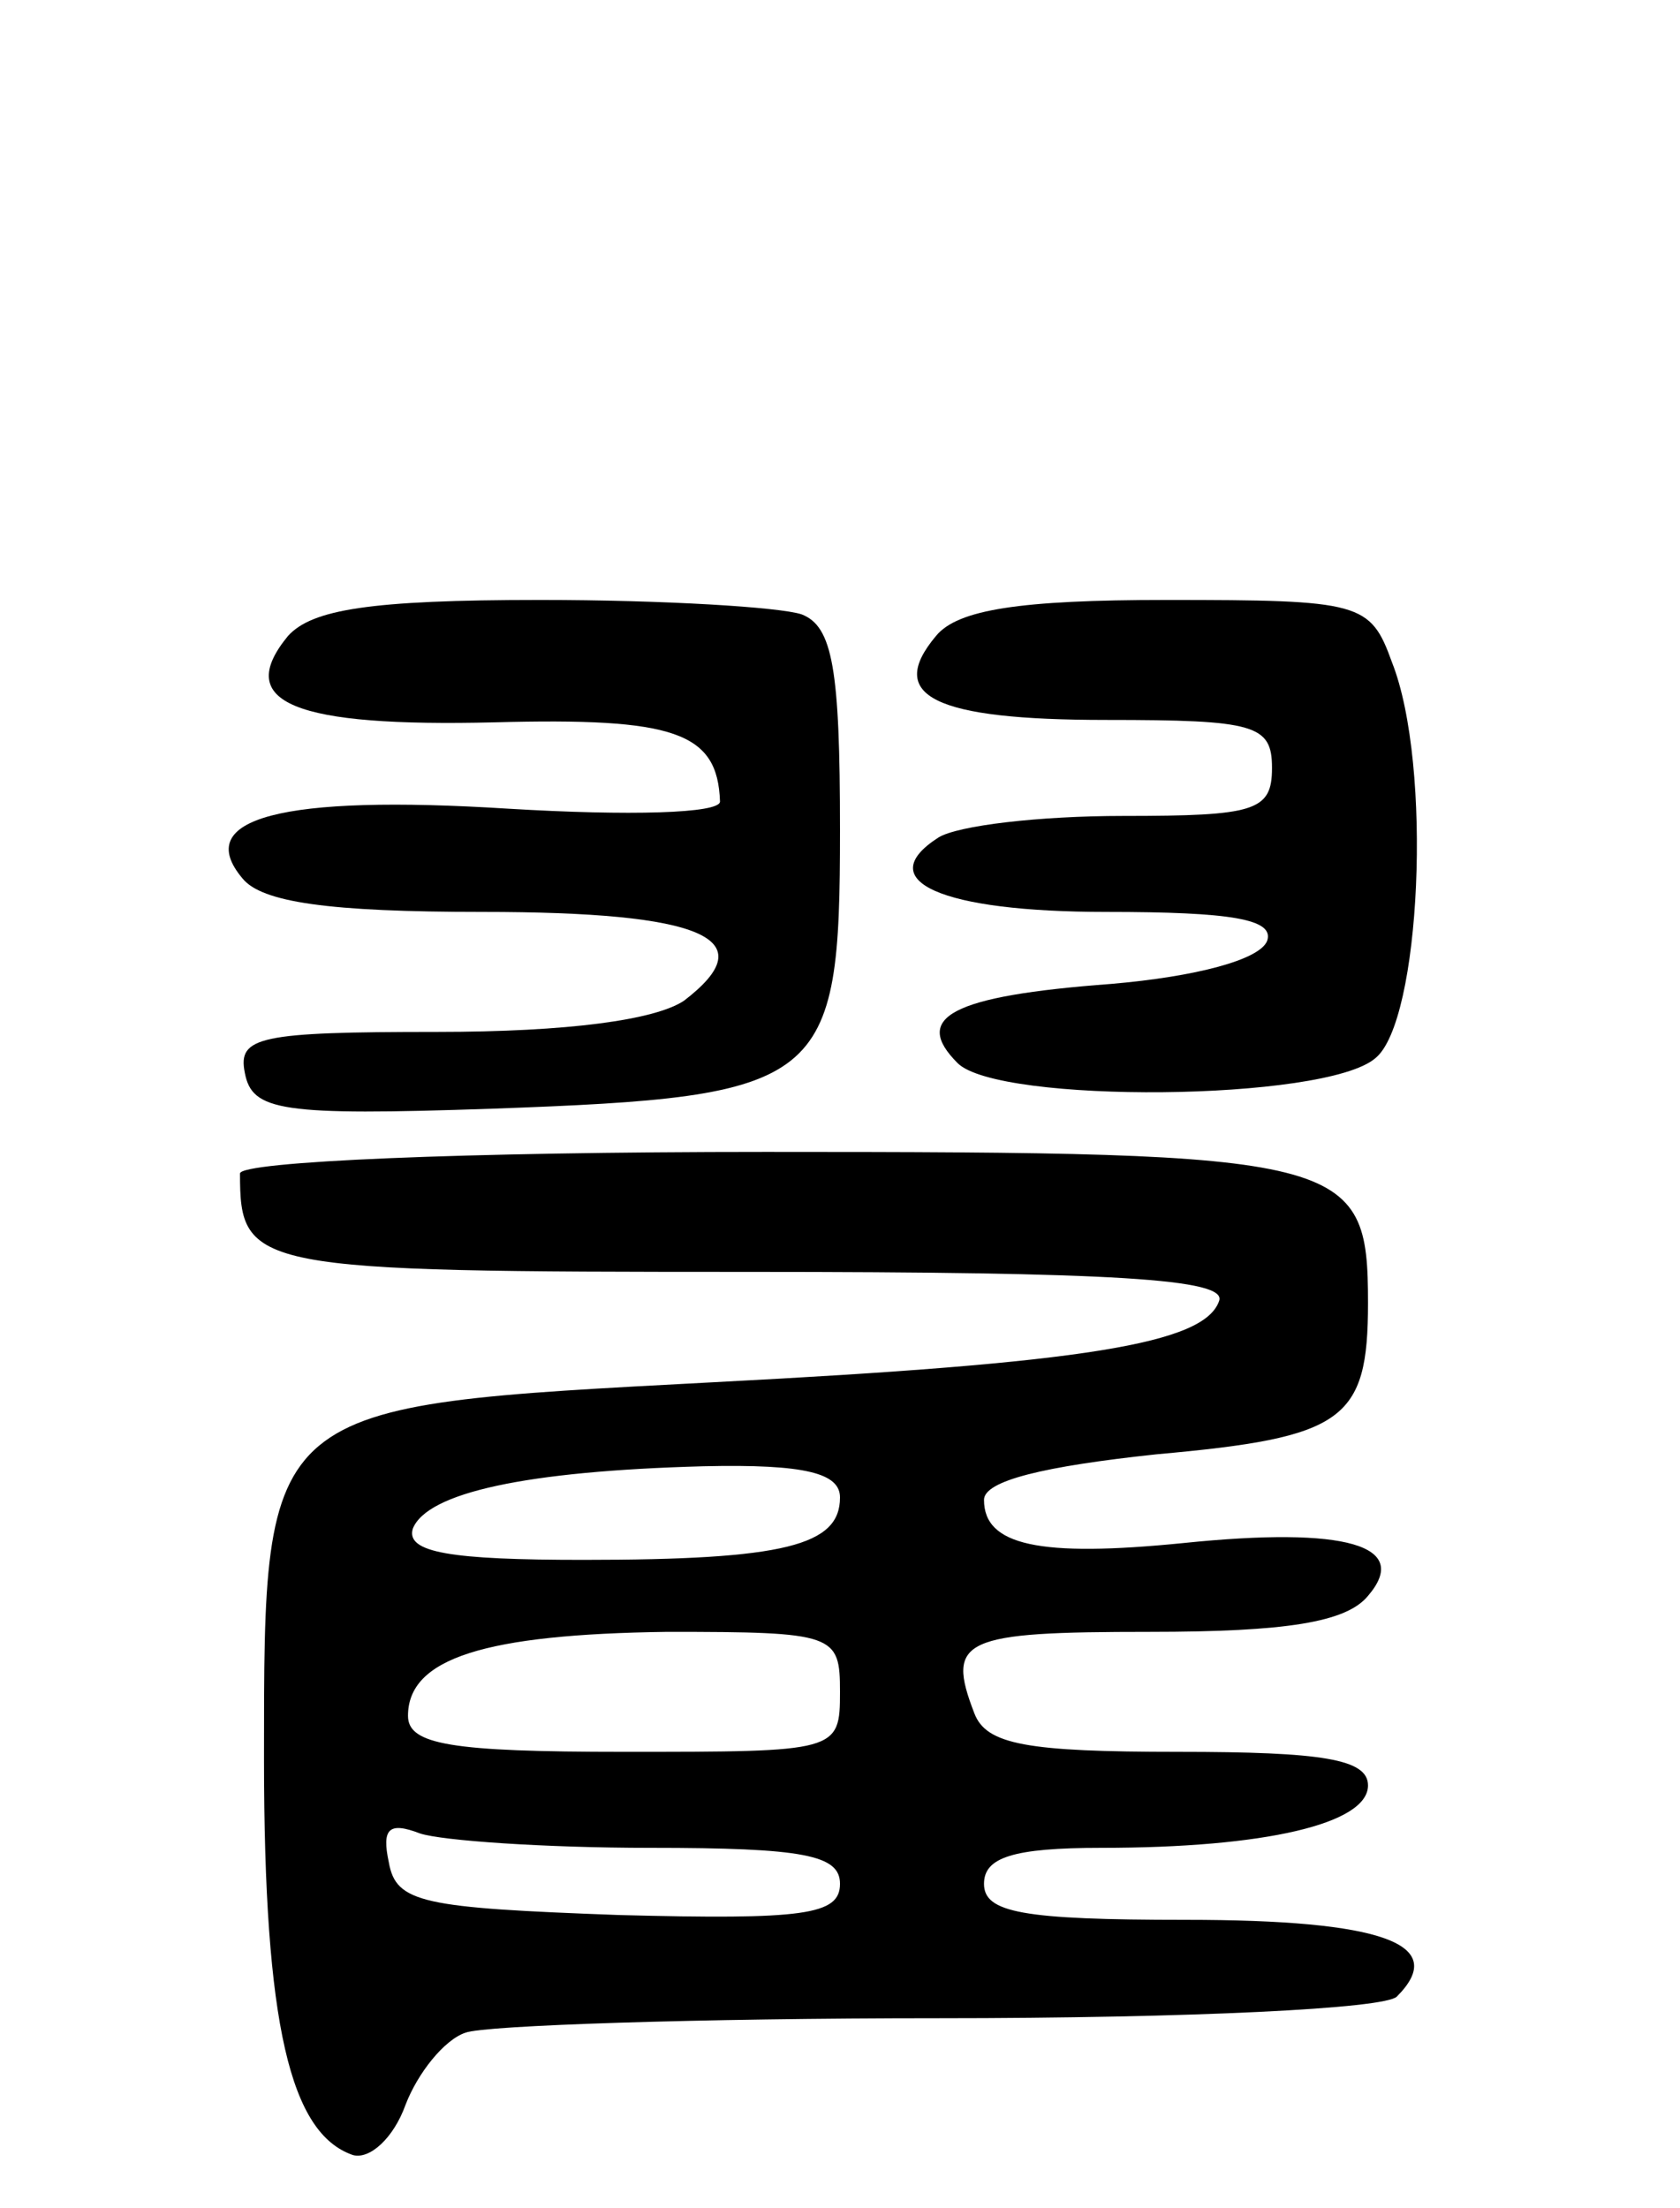 <svg version="1.0" xmlns="http://www.w3.org/2000/svg"
 width="70pt" height="92pt" viewBox="0 0 70 92"
 preserveAspectRatio="xMidYMid meet">
<g transform="translate(0,92) scale(0.1,-0.1)"
fill="#000000" stroke="none">
<path d="M120 655 c-23 -28 3 -38 86 -36 75 2 93 -4 94 -33 0 -5 -38 -6 -88
-3 -95 6 -132 -4 -111 -29 8 -10 36 -14 100 -14 92 0 118 -11 84 -37 -12 -8
-48 -13 -103 -13 -74 0 -83 -2 -80 -17 3 -16 15 -18 103 -15 139 5 145 10 145
116 0 67 -3 85 -16 90 -9 3 -57 6 -109 6 -71 0 -95 -4 -105 -15z"/>
<path d="M390 655 c-21 -25 -1 -35 71 -35 62 0 69 -2 69 -20 0 -18 -7 -20 -62
-20 -35 0 -69 -4 -77 -9 -28 -18 1 -31 70 -31 52 0 70 -3 67 -12 -3 -8 -30
-15 -65 -18 -67 -5 -83 -14 -64 -33 17 -17 153 -16 174 2 19 15 24 122 7 165
-9 25 -13 26 -94 26 -61 0 -87 -4 -96 -15z"/>
<path d="M100 431 c0 -40 5 -41 212 -41 153 0 199 -3 196 -12 -6 -18 -56 -26
-211 -34 -188 -10 -187 -8 -187 -157 0 -111 11 -156 37 -165 7 -2 17 7 22 21
5 13 16 27 25 30 8 3 97 6 197 6 106 0 186 4 191 9 22 22 -6 32 -88 32 -68 0
-84 3 -84 15 0 11 12 15 49 15 68 0 111 10 111 26 0 11 -19 14 -79 14 -63 0
-80 3 -85 16 -12 31 -5 34 73 34 57 0 82 4 91 15 18 21 -9 29 -77 22 -60 -6
-83 -1 -83 18 0 8 25 14 72 19 78 7 88 14 88 63 0 61 -8 63 -251 63 -126 0
-219 -4 -219 -9z m250 -135 c0 -20 -23 -26 -107 -26 -55 0 -74 3 -71 13 6 15
47 24 121 26 43 1 57 -3 57 -13z m0 -81 c0 -25 -1 -25 -90 -25 -72 0 -90 3
-90 15 0 24 32 34 108 35 70 0 72 -1 72 -25z m-79 -65 c64 0 79 -3 79 -15 0
-13 -15 -15 -92 -13 -82 3 -93 5 -96 22 -3 14 0 17 13 12 9 -3 52 -6 96 -6z"/>
</g>
</svg>
